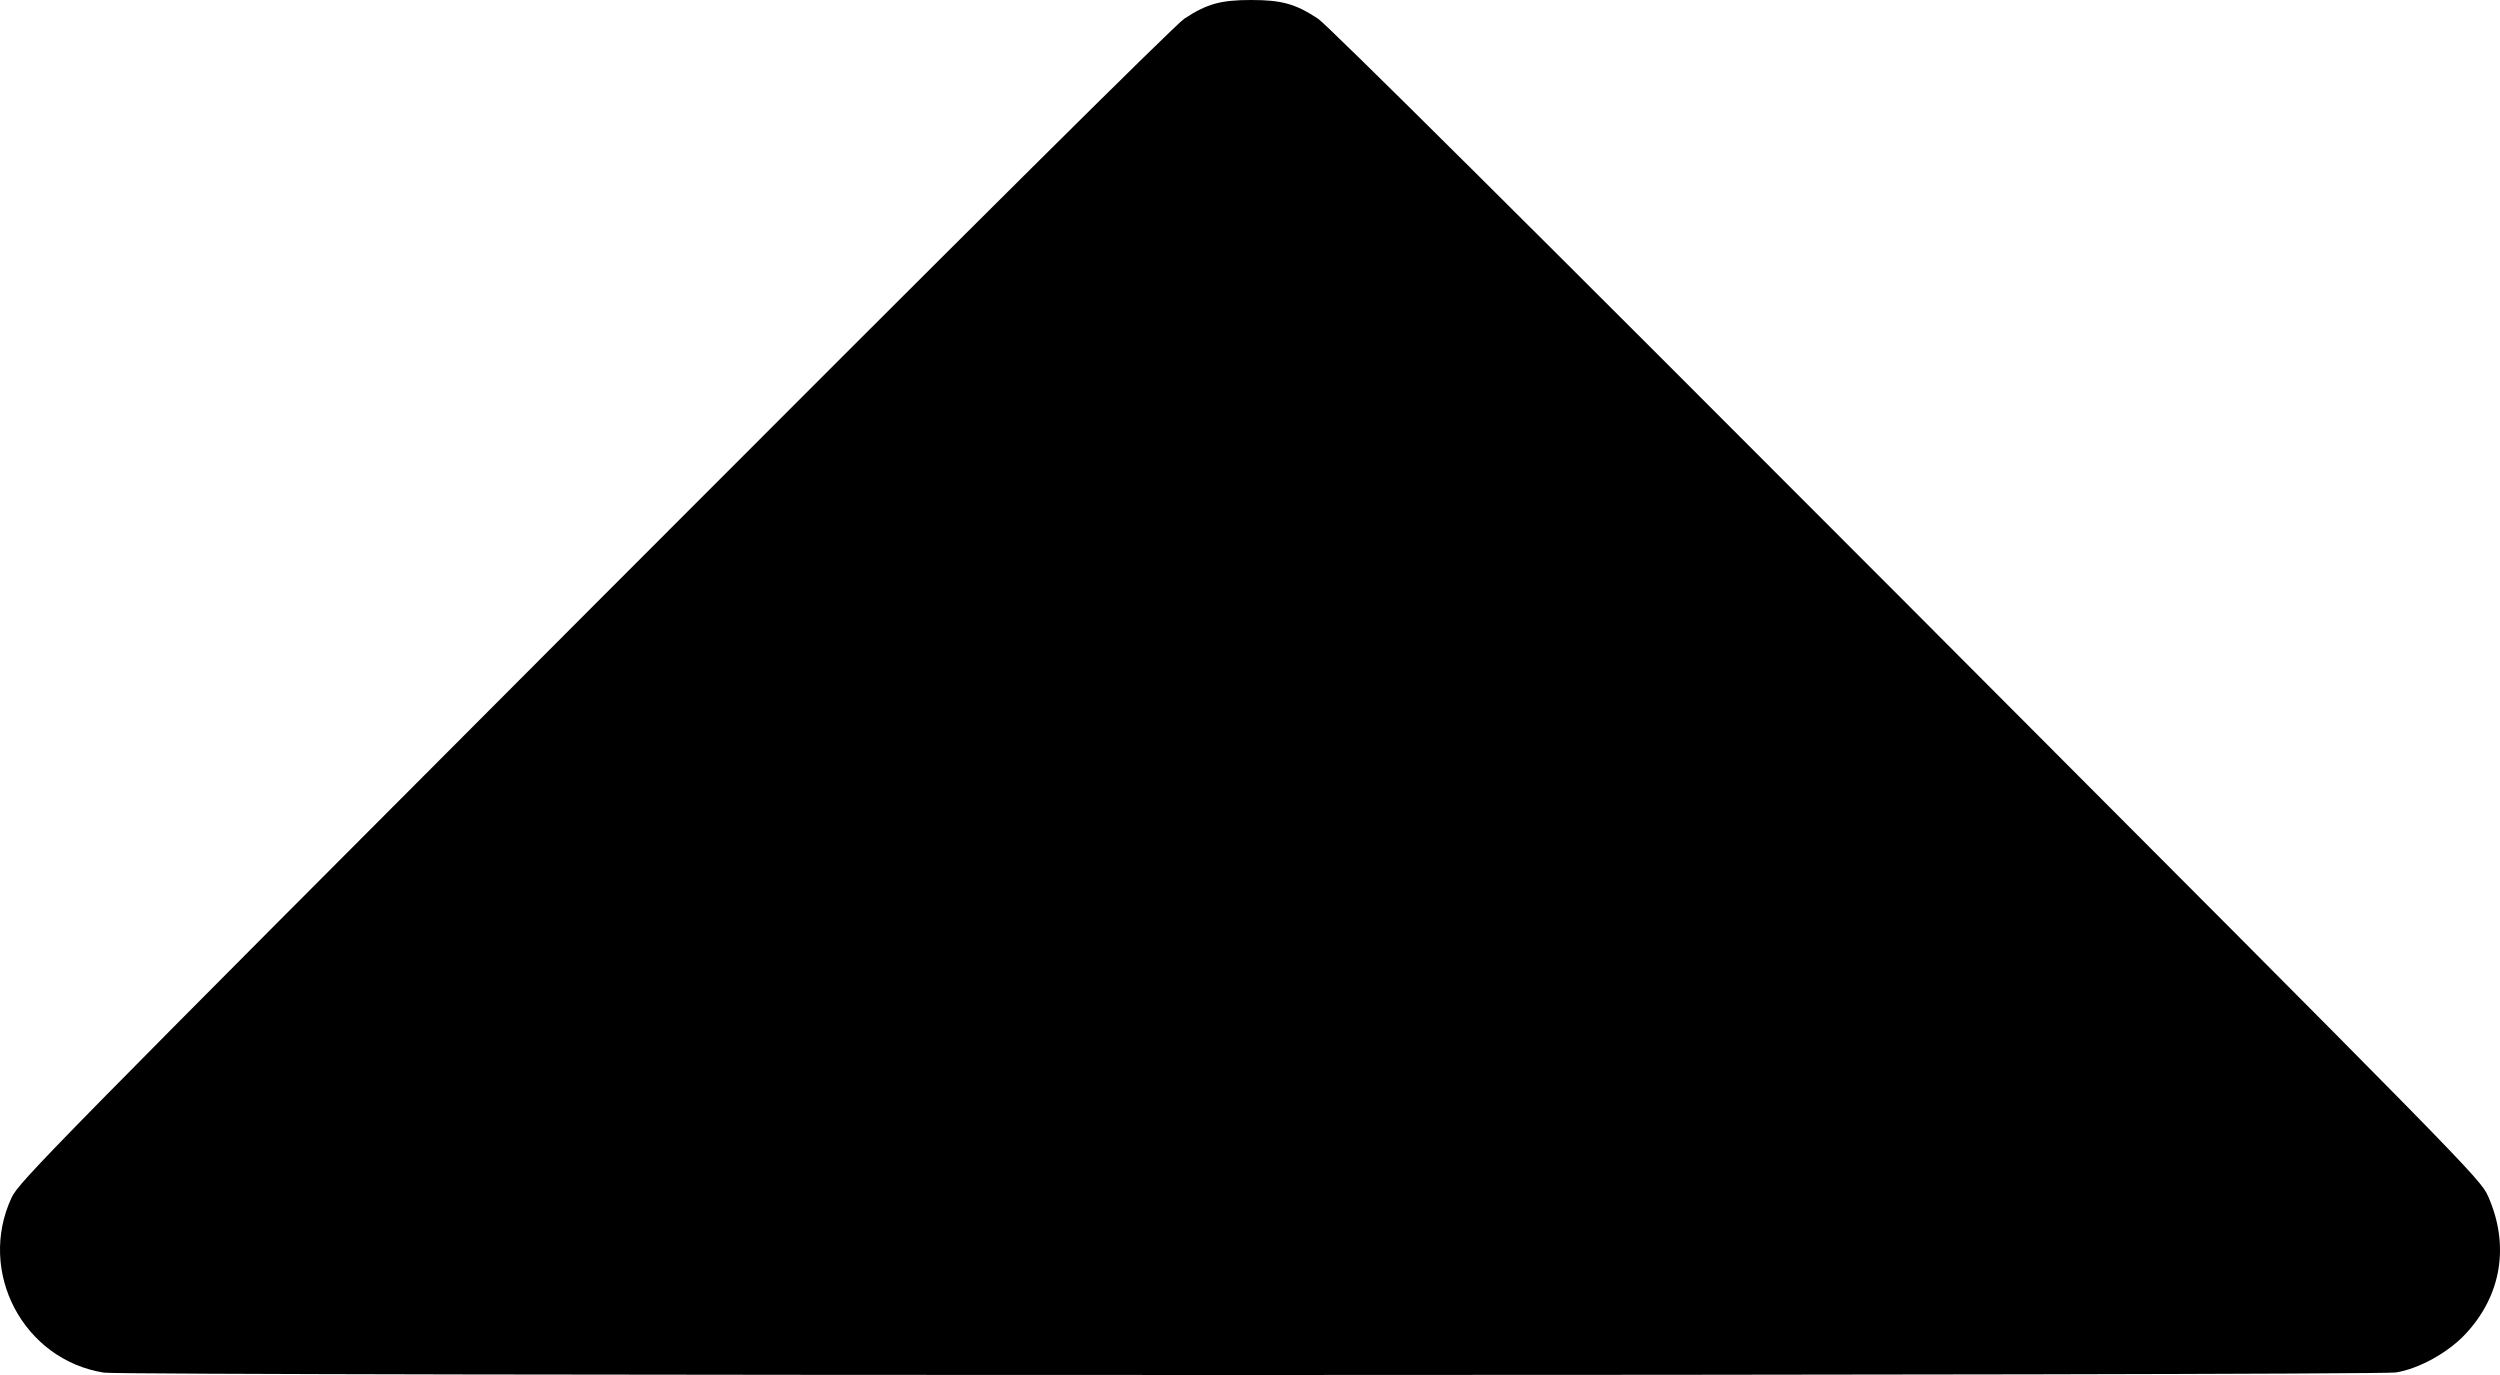 <svg
xmlns="http://www.w3.org/2000/svg"
viewBox="0 0 320 176">
<path
d="m 306.667,175.676 c 2.956,-0.474 6.678,-2.529 8.914,-4.921 4.628,-4.953 5.679,-11.397 2.881,-17.668 -0.983,-2.204 -2.4,-3.648 -74.447,-75.857 C 196.363,29.472 169.914,3.188 168.705,2.391 165.834,0.497 164.055,0 160.149,0 156.243,0 154.464,0.497 151.593,2.391 150.385,3.188 123.819,29.582 76.105,77.391 6.677,146.957 2.425,151.281 1.496,153.268 c -4.452,9.523 1.484,20.793 11.815,22.431 2.625,0.416 290.755,0.394 293.355,-0.022 z"/>
</svg>
